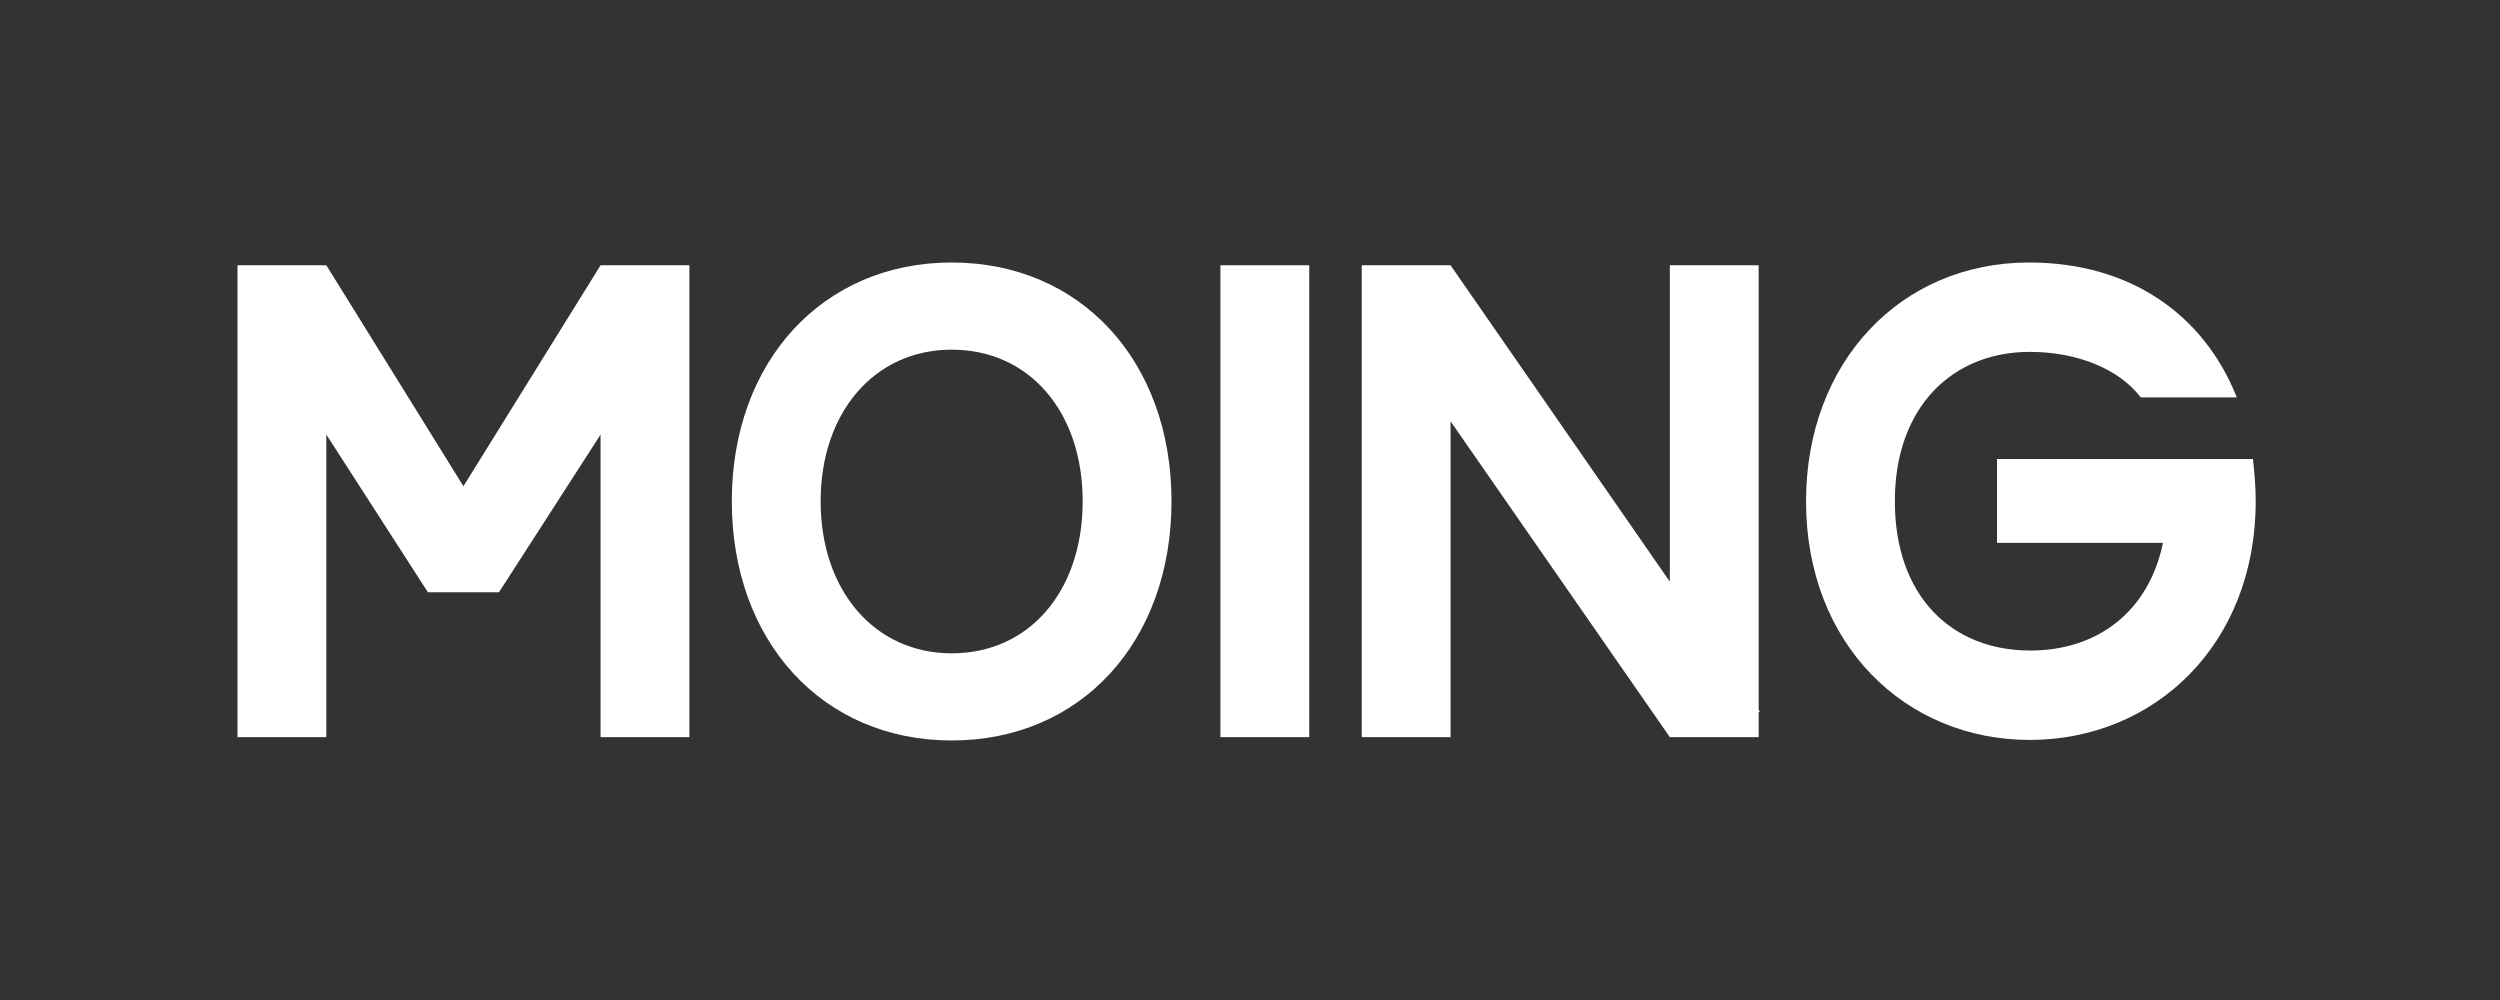 <svg width="200" height="80" viewBox="0 0 200 80" fill="none" xmlns="http://www.w3.org/2000/svg">
<rect x="0" y="0" width="200" height="80" fill="#333333" stroke="none"/>
<path d="M26.106 58.972H19V21.222H26.106L37.075 38.898L48.045 21.222H55.151V58.972H48.045V34.767L39.918 47.38H34.233L26.106 34.767V58.972Z" fill="white"/>
<path d="M58.545 40.097C58.545 28.905 65.829 21 76.132 21C86.48 21 93.719 28.905 93.719 40.097C93.719 51.333 86.48 59.238 76.132 59.238C65.829 59.238 58.545 51.333 58.545 40.097ZM76.132 27.973C69.959 27.973 65.651 32.991 65.651 40.097C65.651 47.291 70.004 52.266 76.132 52.266C82.35 52.266 86.613 47.291 86.613 40.097C86.613 32.947 82.35 27.973 76.132 27.973Z" fill="white"/>
<path d="M104.739 58.972H97.633V21.222H104.739V58.972Z" fill="white"/>
<path d="M116.045 58.972H108.939V21.222H116.045L133.587 46.536V21.222H140.693V56.795L140.782 56.929L140.693 56.973V58.972H133.587L116.045 33.702V58.972Z" fill="white"/>
<path d="M159.76 43.428V36.722H180.234C180.367 37.876 180.456 39.031 180.456 40.097C180.456 51.599 172.328 59.194 162.38 59.194C152.432 59.194 144.483 51.555 144.483 40.097C144.483 29.038 151.988 21 162.336 21C170.33 21 176.281 25.086 178.946 31.792H171.263C169.531 29.527 166.2 28.15 162.38 28.15C156.207 28.15 151.588 32.547 151.588 40.097C151.588 47.691 156.118 52.043 162.425 52.043C167.754 52.043 171.884 48.979 173.039 43.428H159.76Z" fill="white"/>
</svg>

